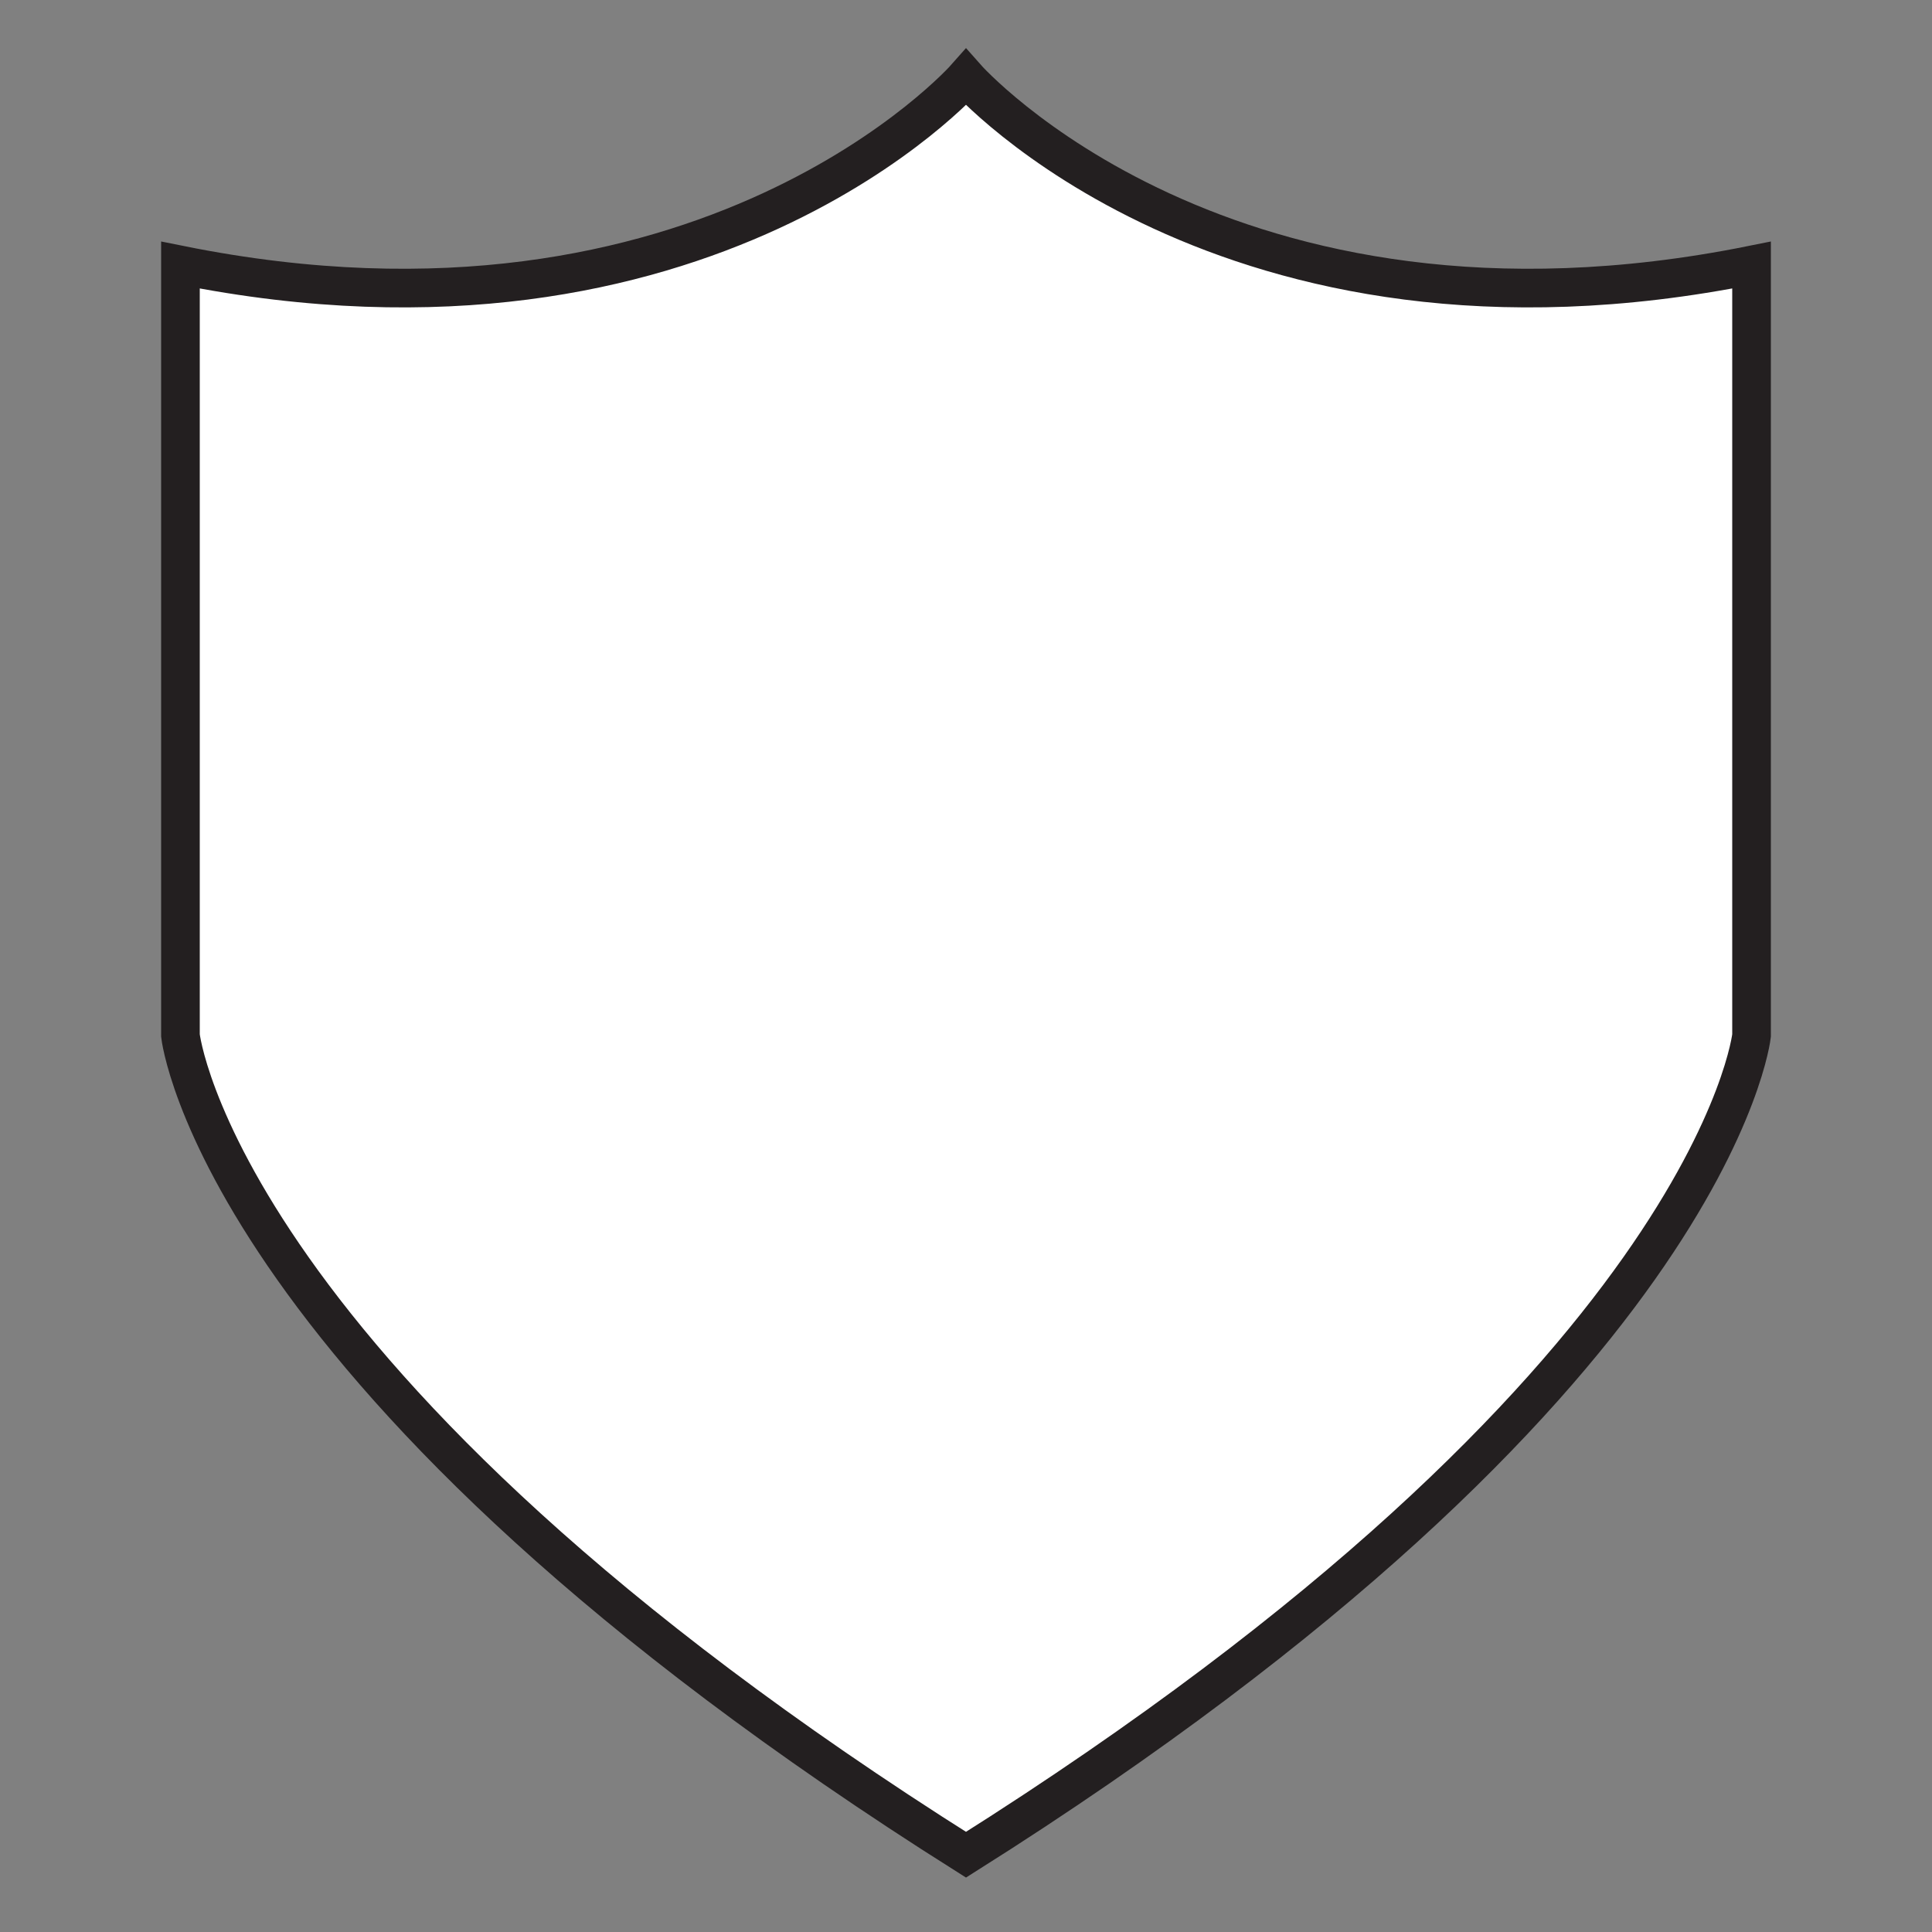 <svg id="shield" xmlns="http://www.w3.org/2000/svg" viewBox="0 0 50 50"><rect x="0" y="0" width="50" height="50" fill="#808080" stroke="none"/><defs><style>.cls-1{fill:#fff;stroke:#231f20;stroke-miterlimit:10;}</style></defs><path class="cls-1" d="M25,2S31.7,9.6,45.33,6.86V26.8S44.35,35.8,25,48C5.65,35.8,4.67,26.8,4.67,26.8V6.86C18.3,9.6,25,2,25,2Z"/></svg>